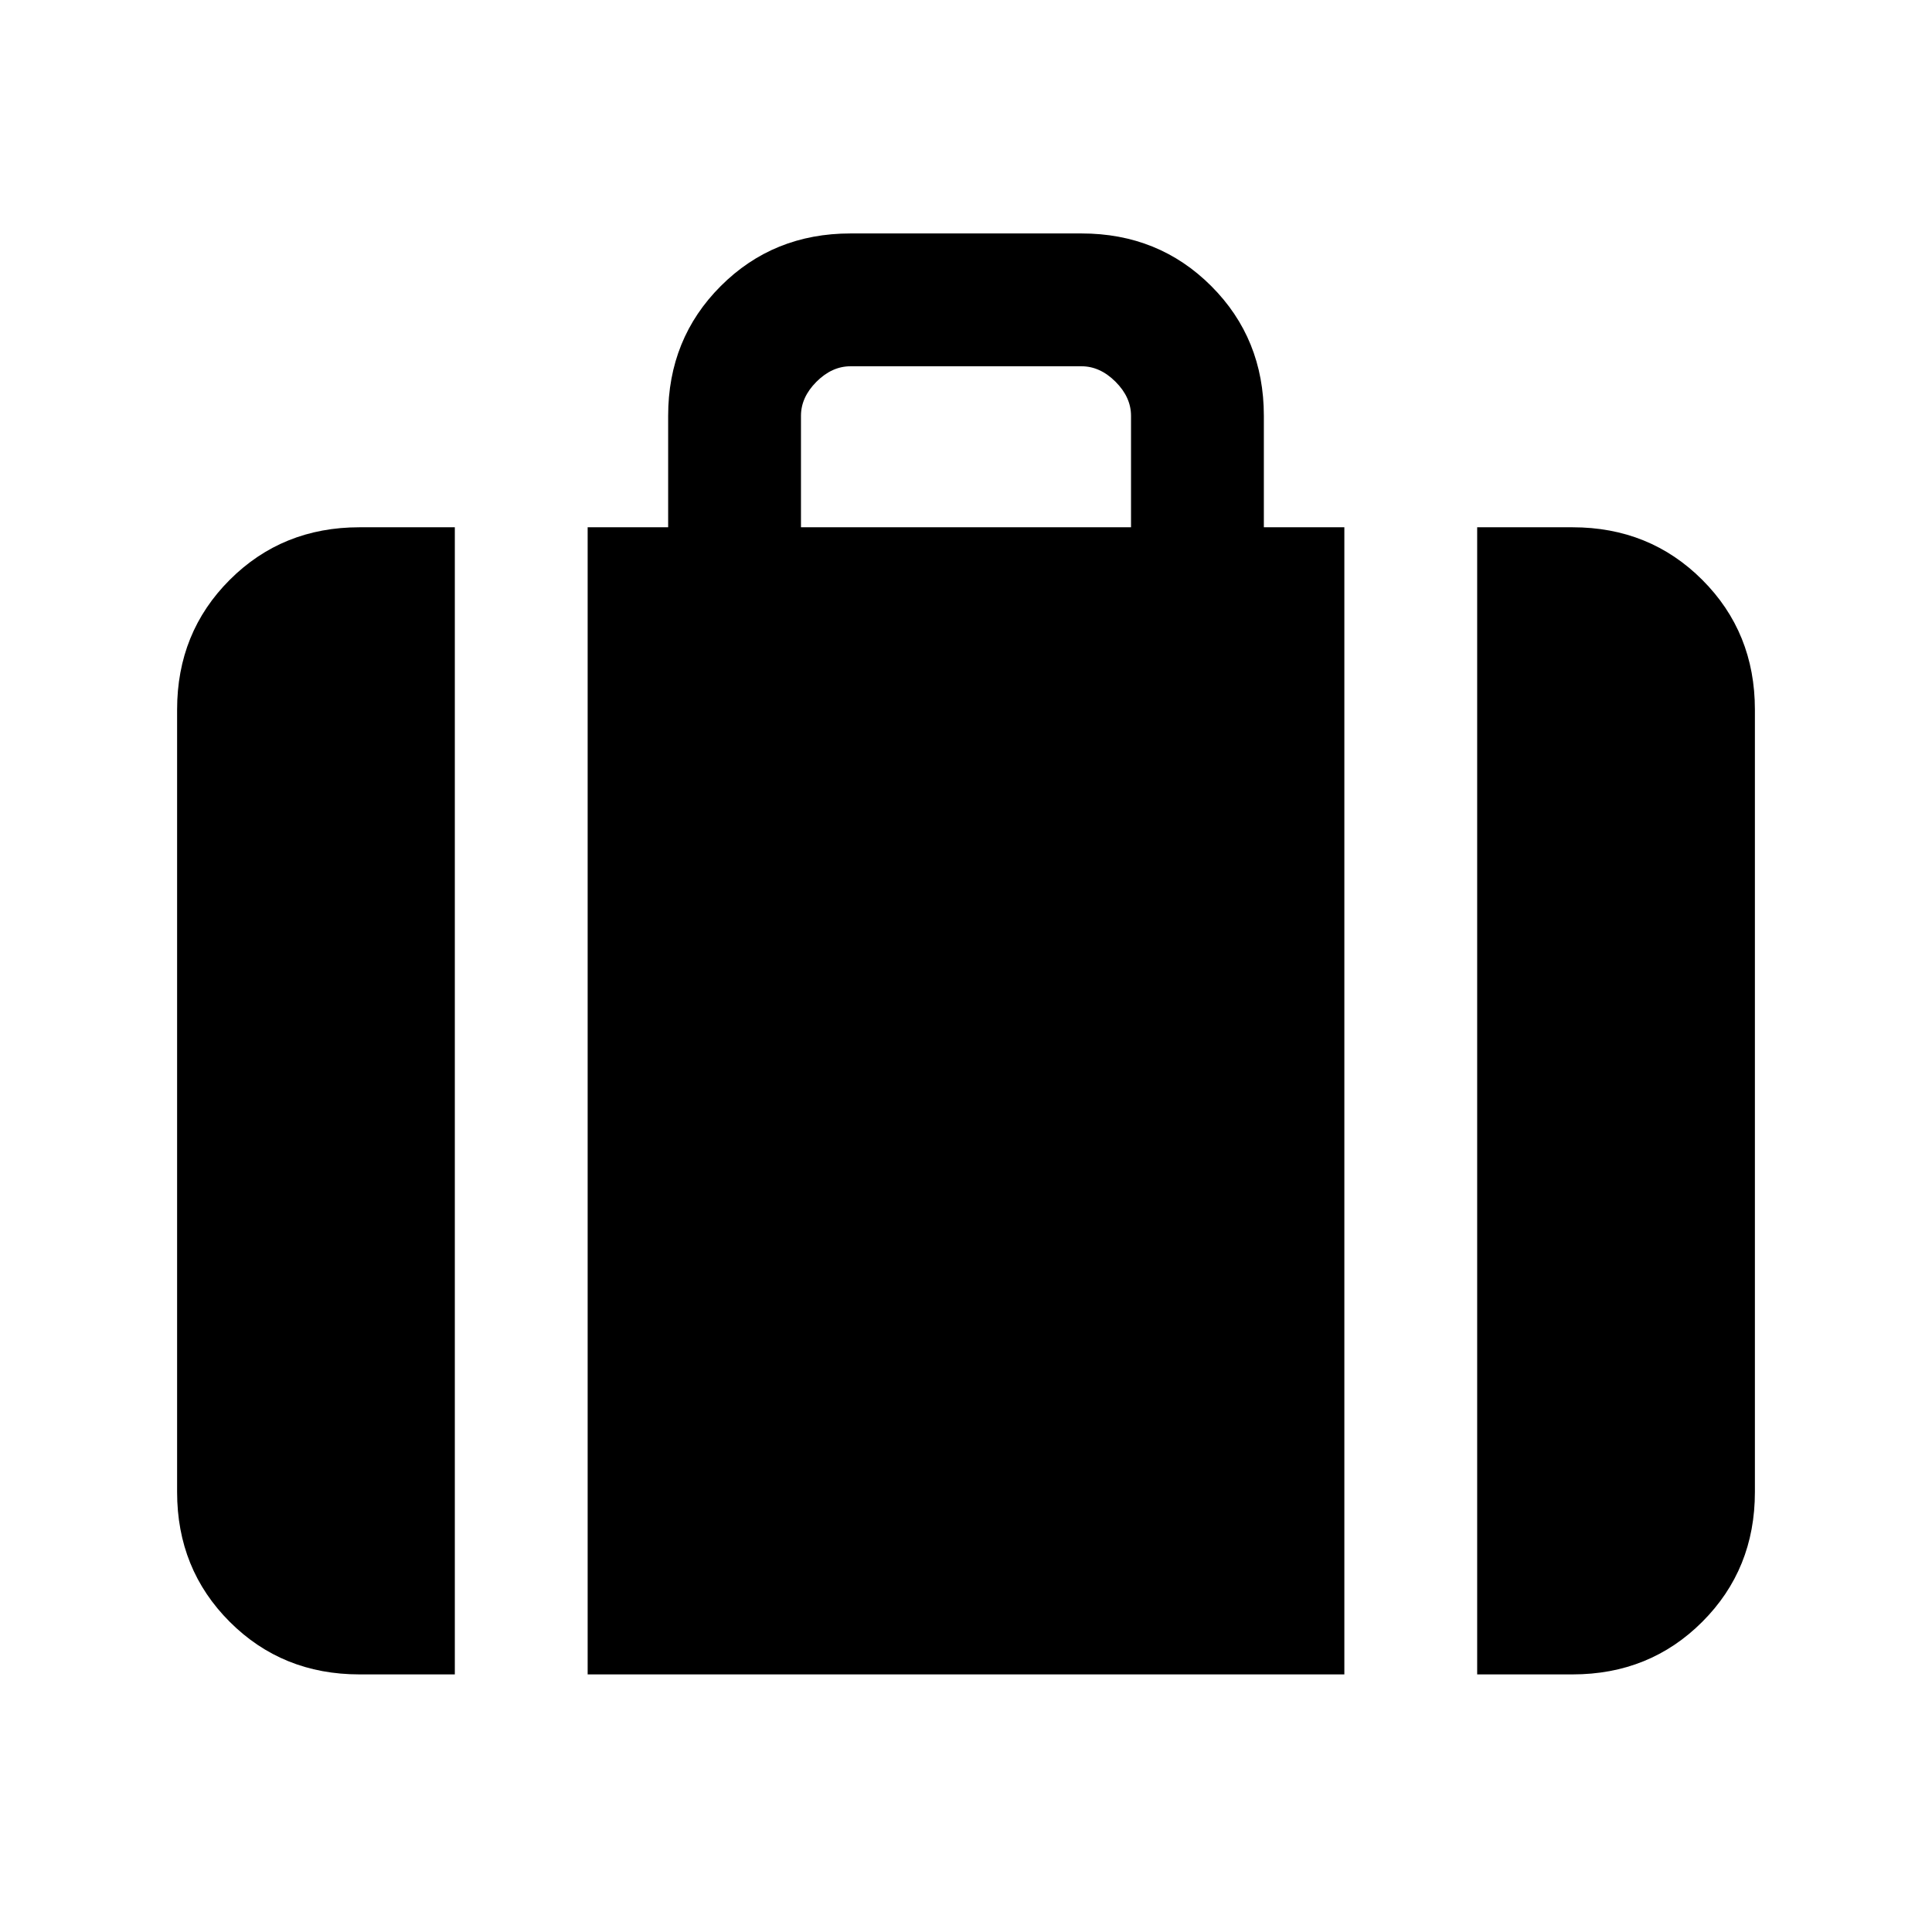 <svg xmlns="http://www.w3.org/2000/svg" height="24" viewBox="0 -960 960 960" width="24"><path d="M734-128v-570h47.385q38.34 0 64.478 26.137Q872-645.725 872-607.385v388.77q0 38.34-26.137 64.478Q819.725-128 781.385-128H734ZM398-698h164v-55.385q0-9.231-7.692-16.923Q546.615-778 537.385-778h-114.77q-9.23 0-16.923 7.692Q398-762.616 398-753.385V-698ZM292-128v-570h40v-55.385q0-38.34 26.137-64.478Q384.275-844 422.615-844h114.77q38.34 0 64.478 26.137Q628-791.725 628-753.385V-698h40v570H292Zm-113.385 0q-38.34 0-64.478-26.137Q88-180.275 88-218.615v-388.77q0-38.34 26.137-64.478Q140.275-698 178.615-698H226v570h-47.385Z"/></svg>
